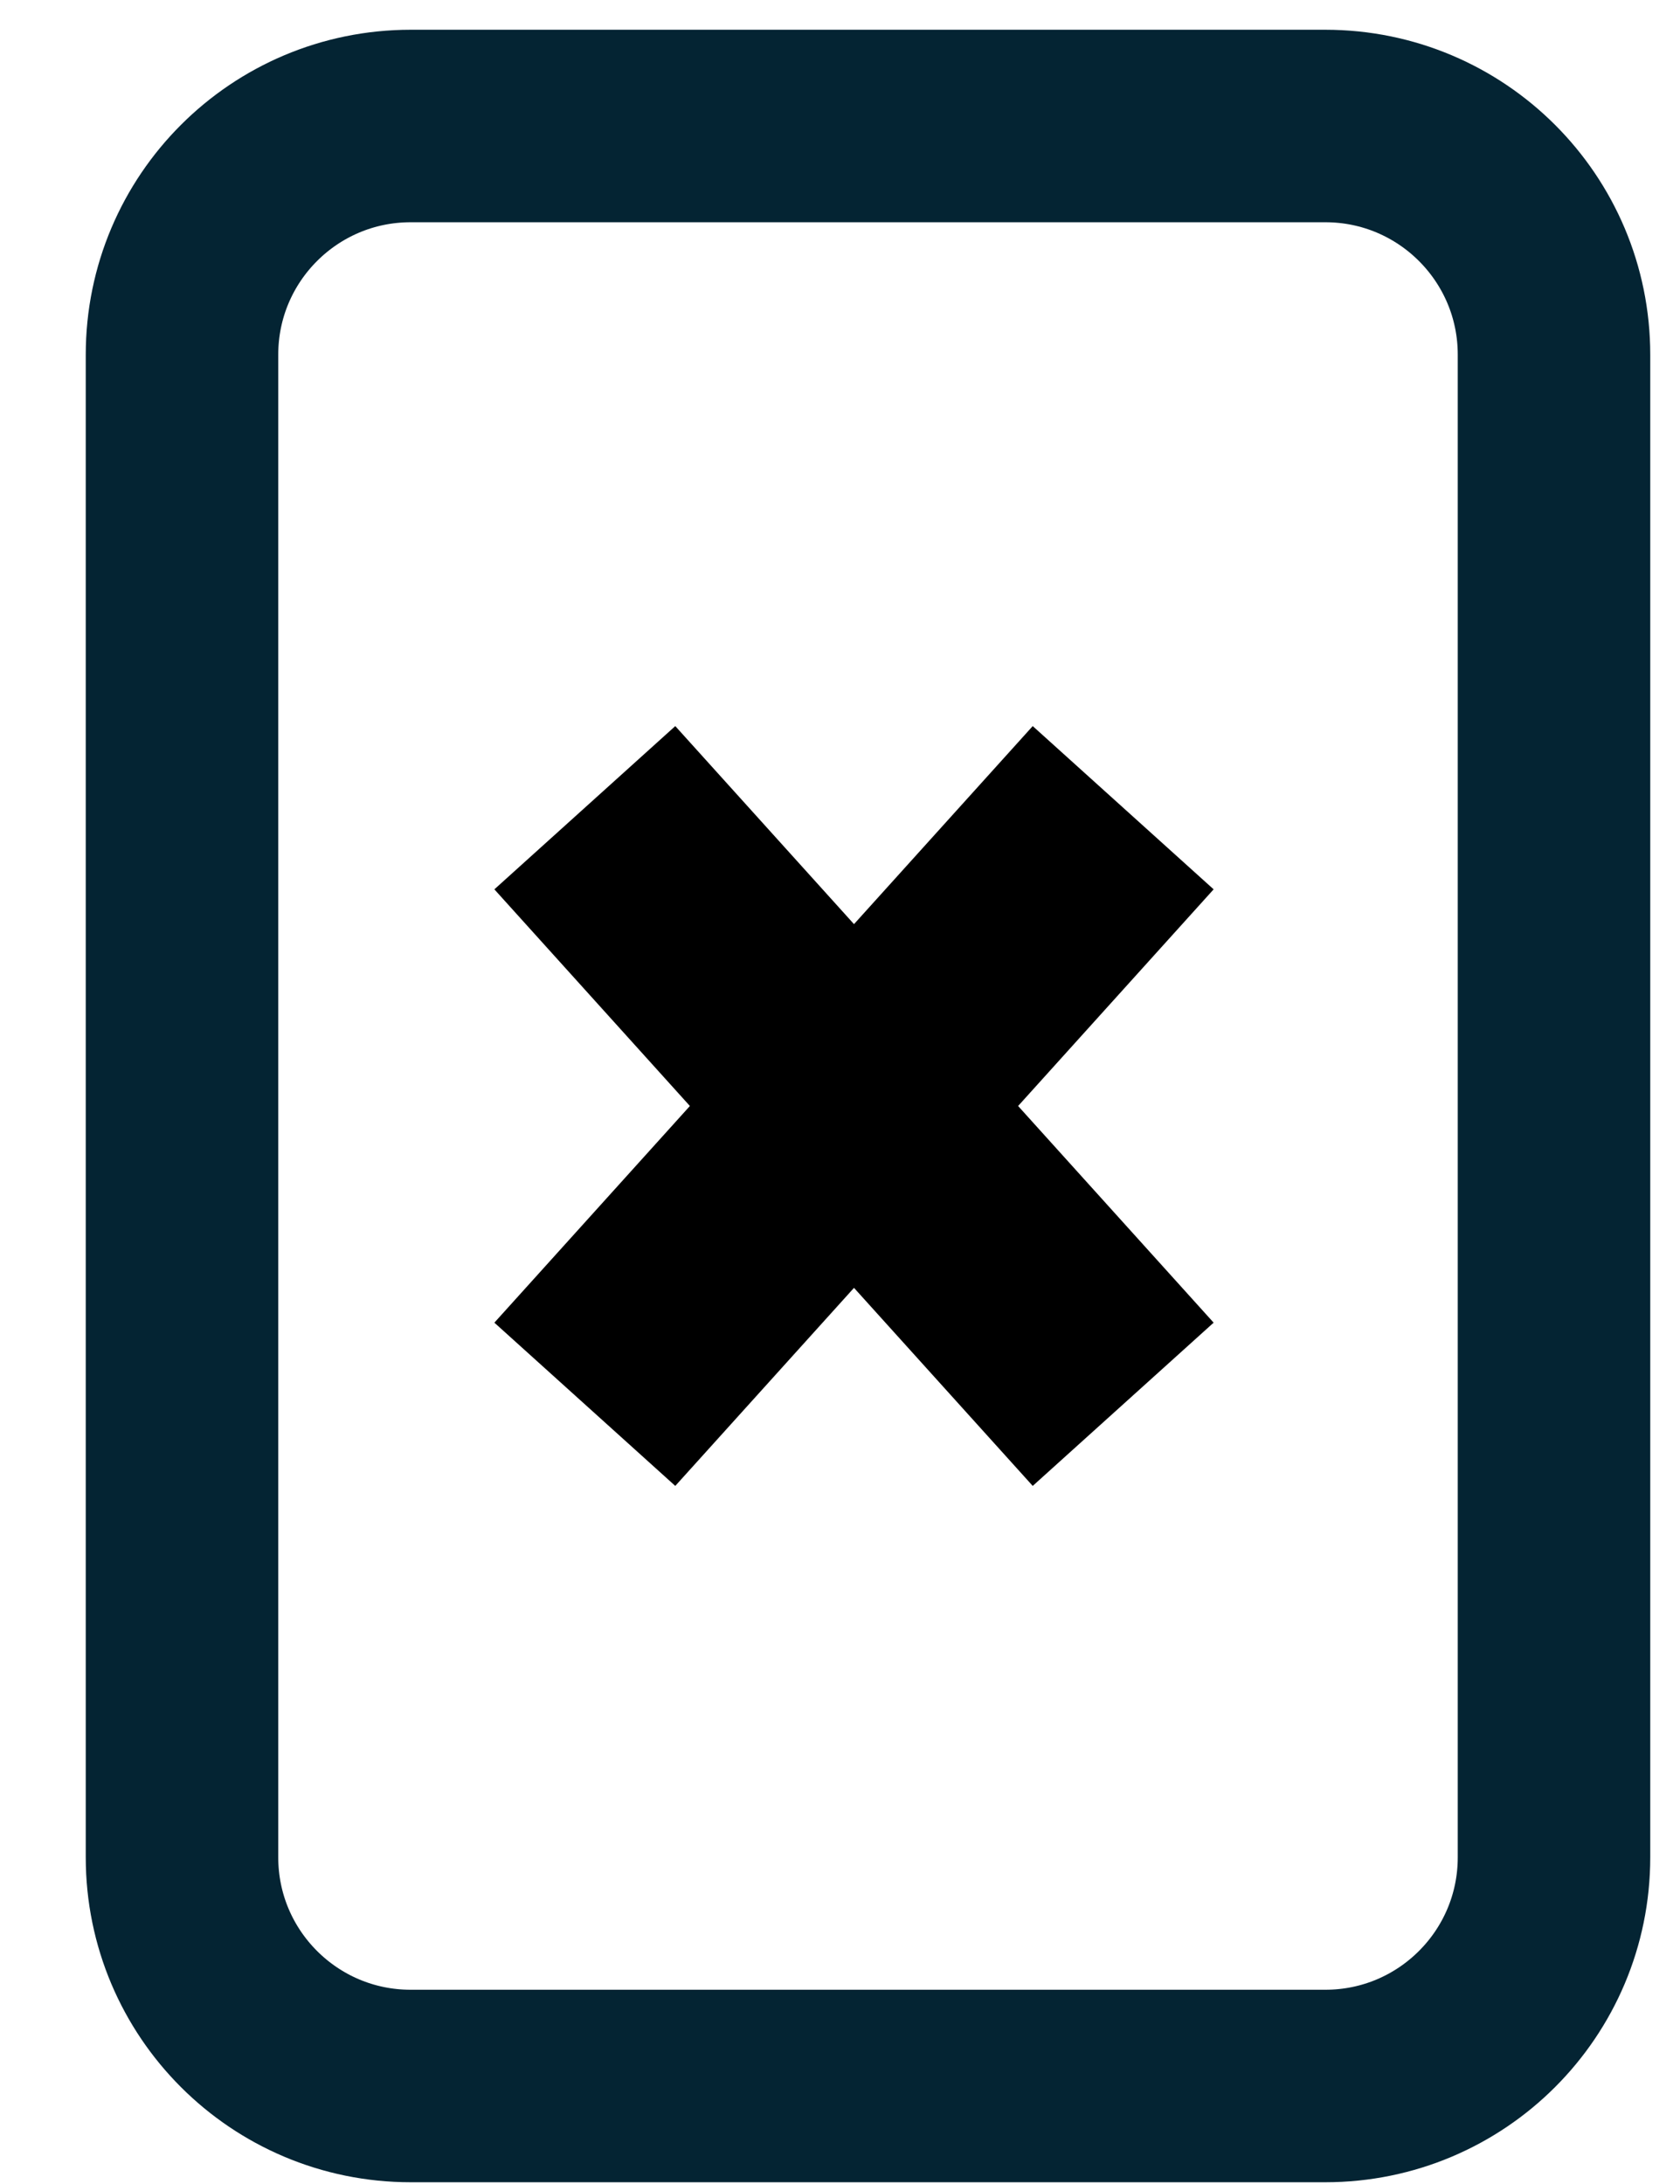 <svg width="60" height="78" xmlns="http://www.w3.org/2000/svg" xmlns:xlink="http://www.w3.org/1999/xlink" xml:space="preserve" overflow="hidden"><g transform="translate(-838 -618)"><g><path d="M844.5 630.667C844.5 626.156 848.156 622.5 852.667 622.5L885.333 622.5C889.844 622.5 893.5 626.156 893.5 630.667L893.5 684.333C893.5 688.844 889.844 692.5 885.333 692.5L852.667 692.5C848.156 692.5 844.5 688.844 844.5 684.333Z" stroke="#042433" stroke-width="6.875" stroke-linecap="butt" stroke-linejoin="miter" stroke-miterlimit="8" stroke-opacity="1" fill="none" fill-rule="evenodd"/><path d="M855.656 649.762 862.117 643.932 868.5 651.005 874.883 643.932 881.344 649.762 874.361 657.5 881.344 665.238 874.883 671.068 868.5 663.995 862.117 671.068 855.656 665.238 862.639 657.5Z" fill="#000000" fill-rule="evenodd" fill-opacity="1"/></g></g></svg>